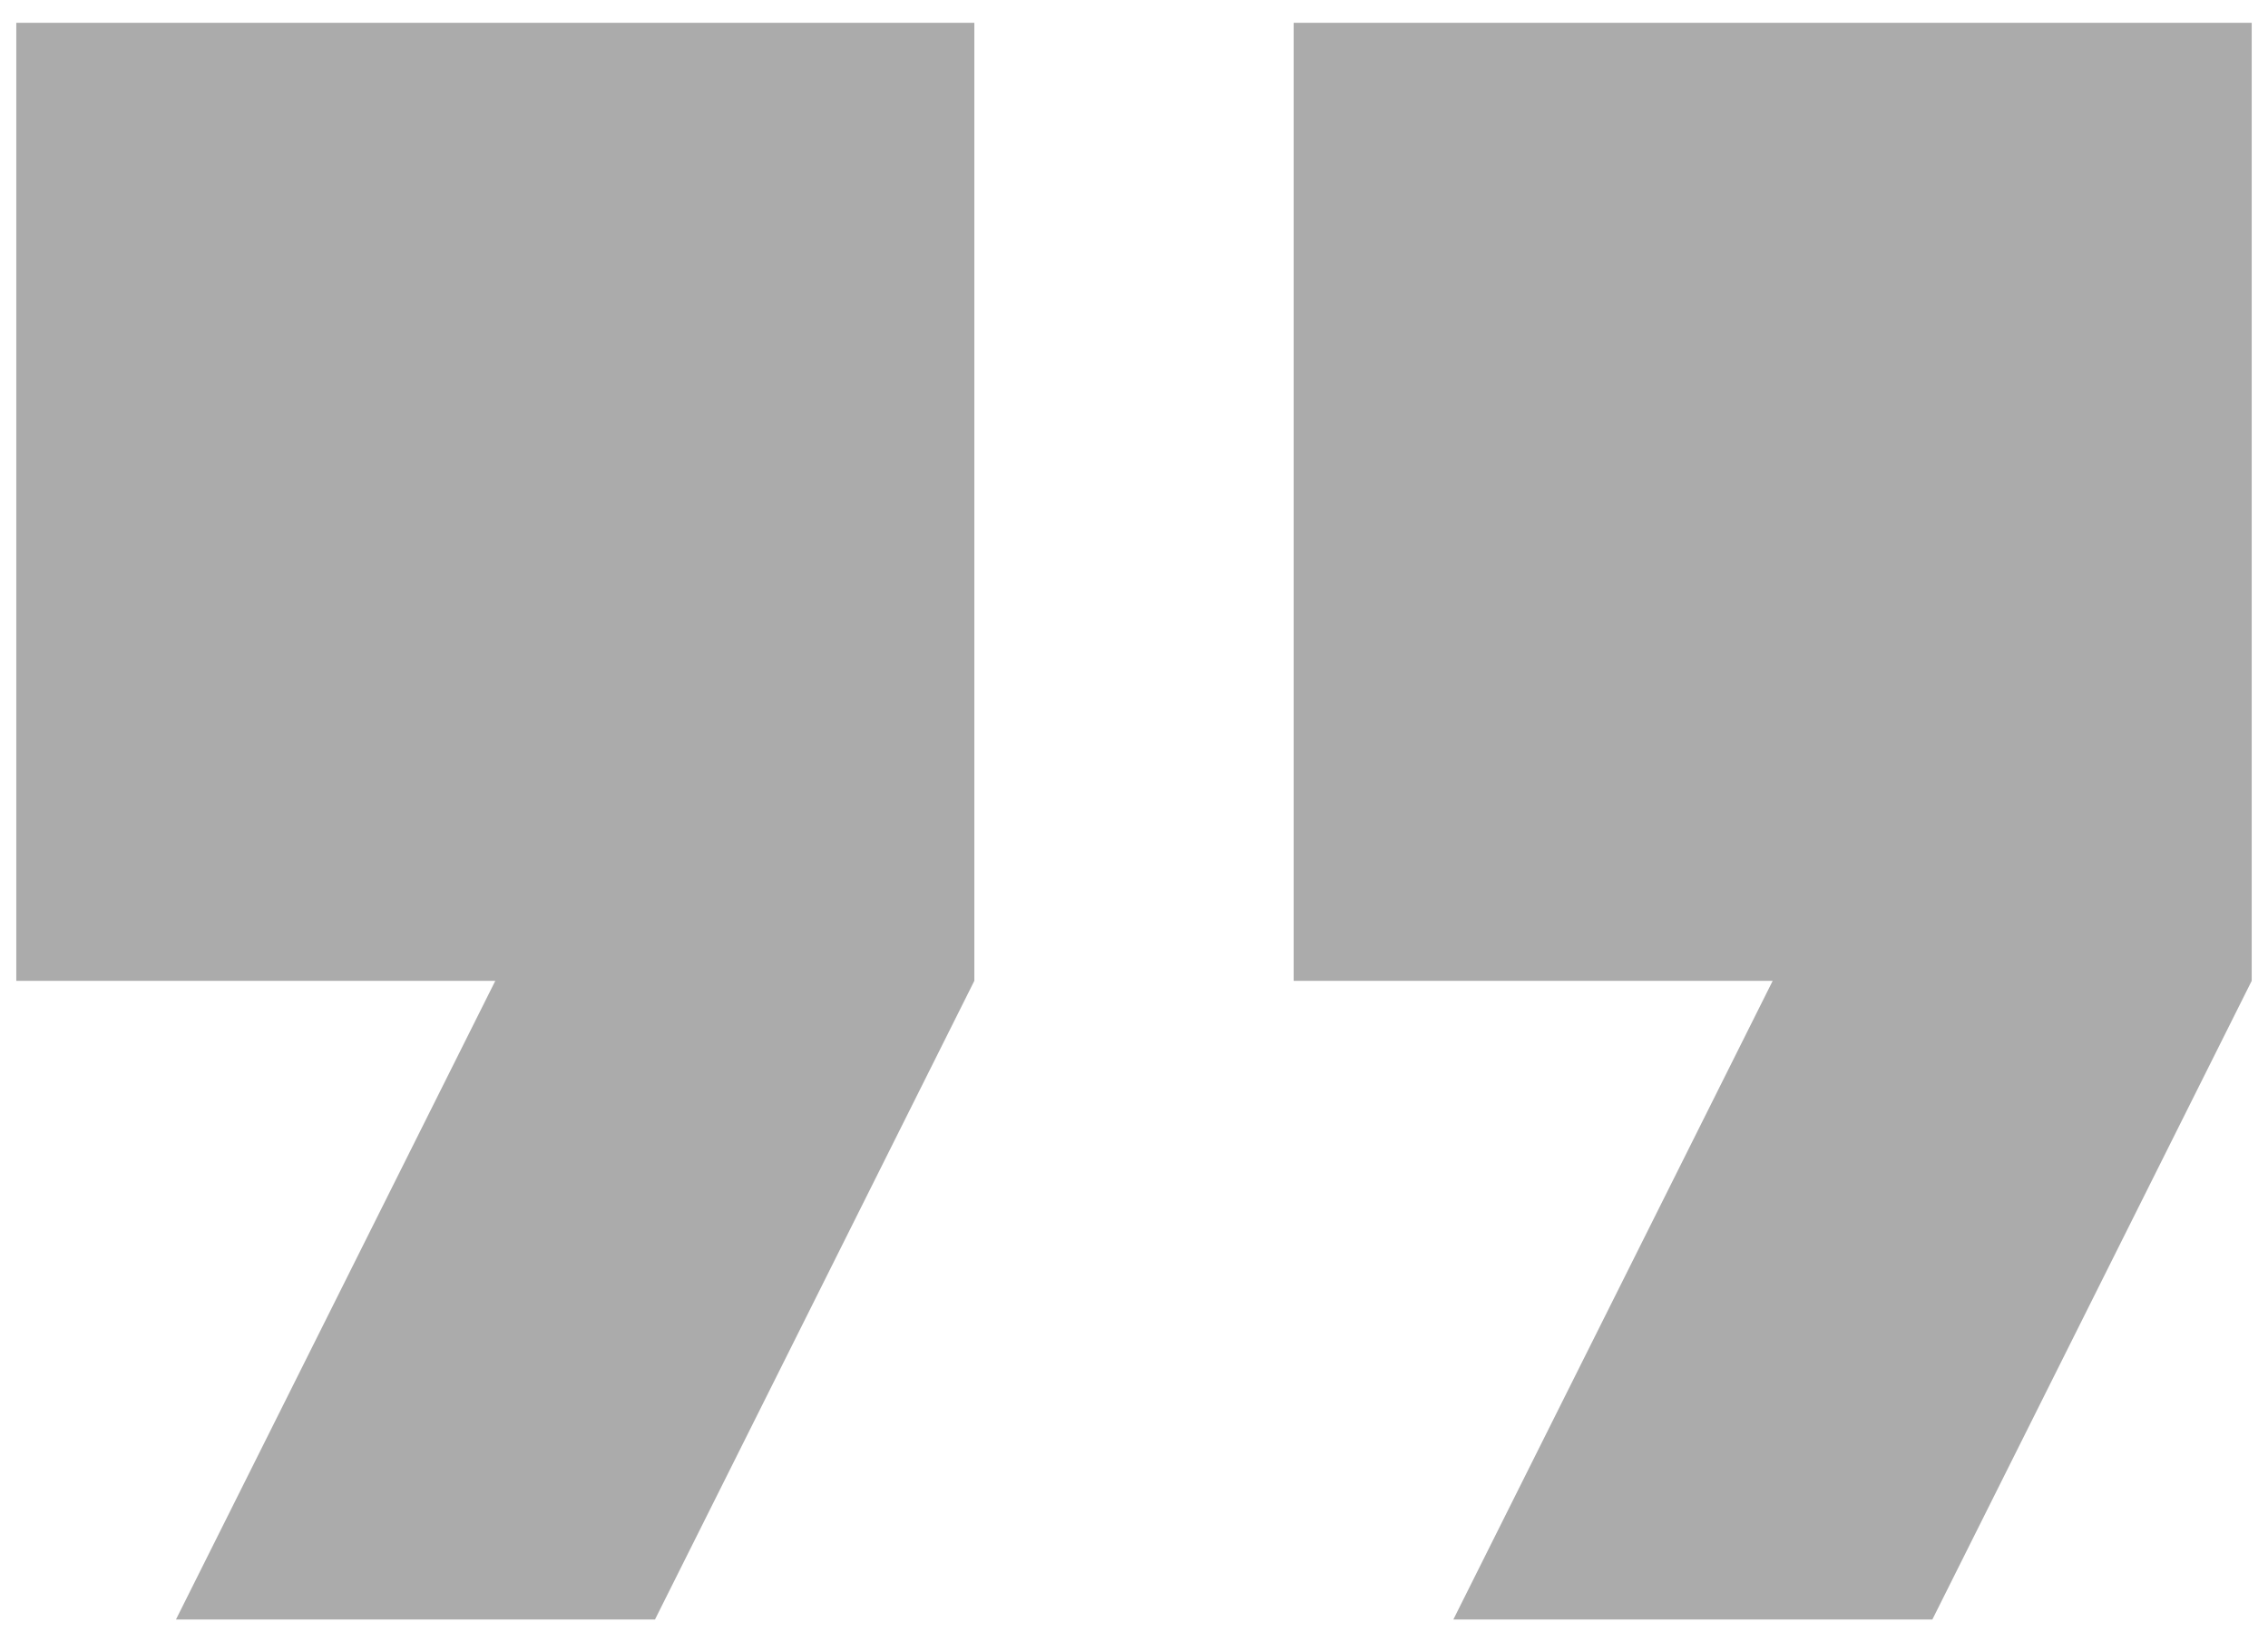 <?xml version="1.0" encoding="UTF-8"?>
<svg width="87px" height="63px" viewBox="0 0 87 63" version="1.1" xmlns="http://www.w3.org/2000/svg" xmlns:xlink="http://www.w3.org/1999/xlink">
    <!-- Generator: Sketch 49.3 (51167) - http://www.bohemiancoding.com/sketch -->
    <title>Shape</title>
    <desc>Created with Sketch.</desc>
    <defs></defs>
    <g id="Concept-4" stroke="none" stroke-width="1" fill="none" fill-rule="evenodd" opacity="0.331">
        <g id="Extra-large:-Desktops---12-col-Copy-3" transform="translate(-572, -3045)" fill="#000000">
            <g id="Group-3-Copy" transform="translate(199, 3003)">
                <g id="ic_format_quote" transform="translate(343, 0)">
                    <g id="Icon-24px">
                        <path d="M36.75,104.125 L55.125,104.125 L67.375,79.625 L67.375,42.875 L30.625,42.875 L30.625,79.625 L49,79.625 L36.75,104.125 Z M85.75,104.125 L104.125,104.125 L116.375,79.625 L116.375,42.875 L79.625,42.875 L79.625,79.625 L98,79.625 L85.75,104.125 Z" id="Shape"></path>
                    </g>
                </g>
            </g>
        </g>
    </g>
</svg>